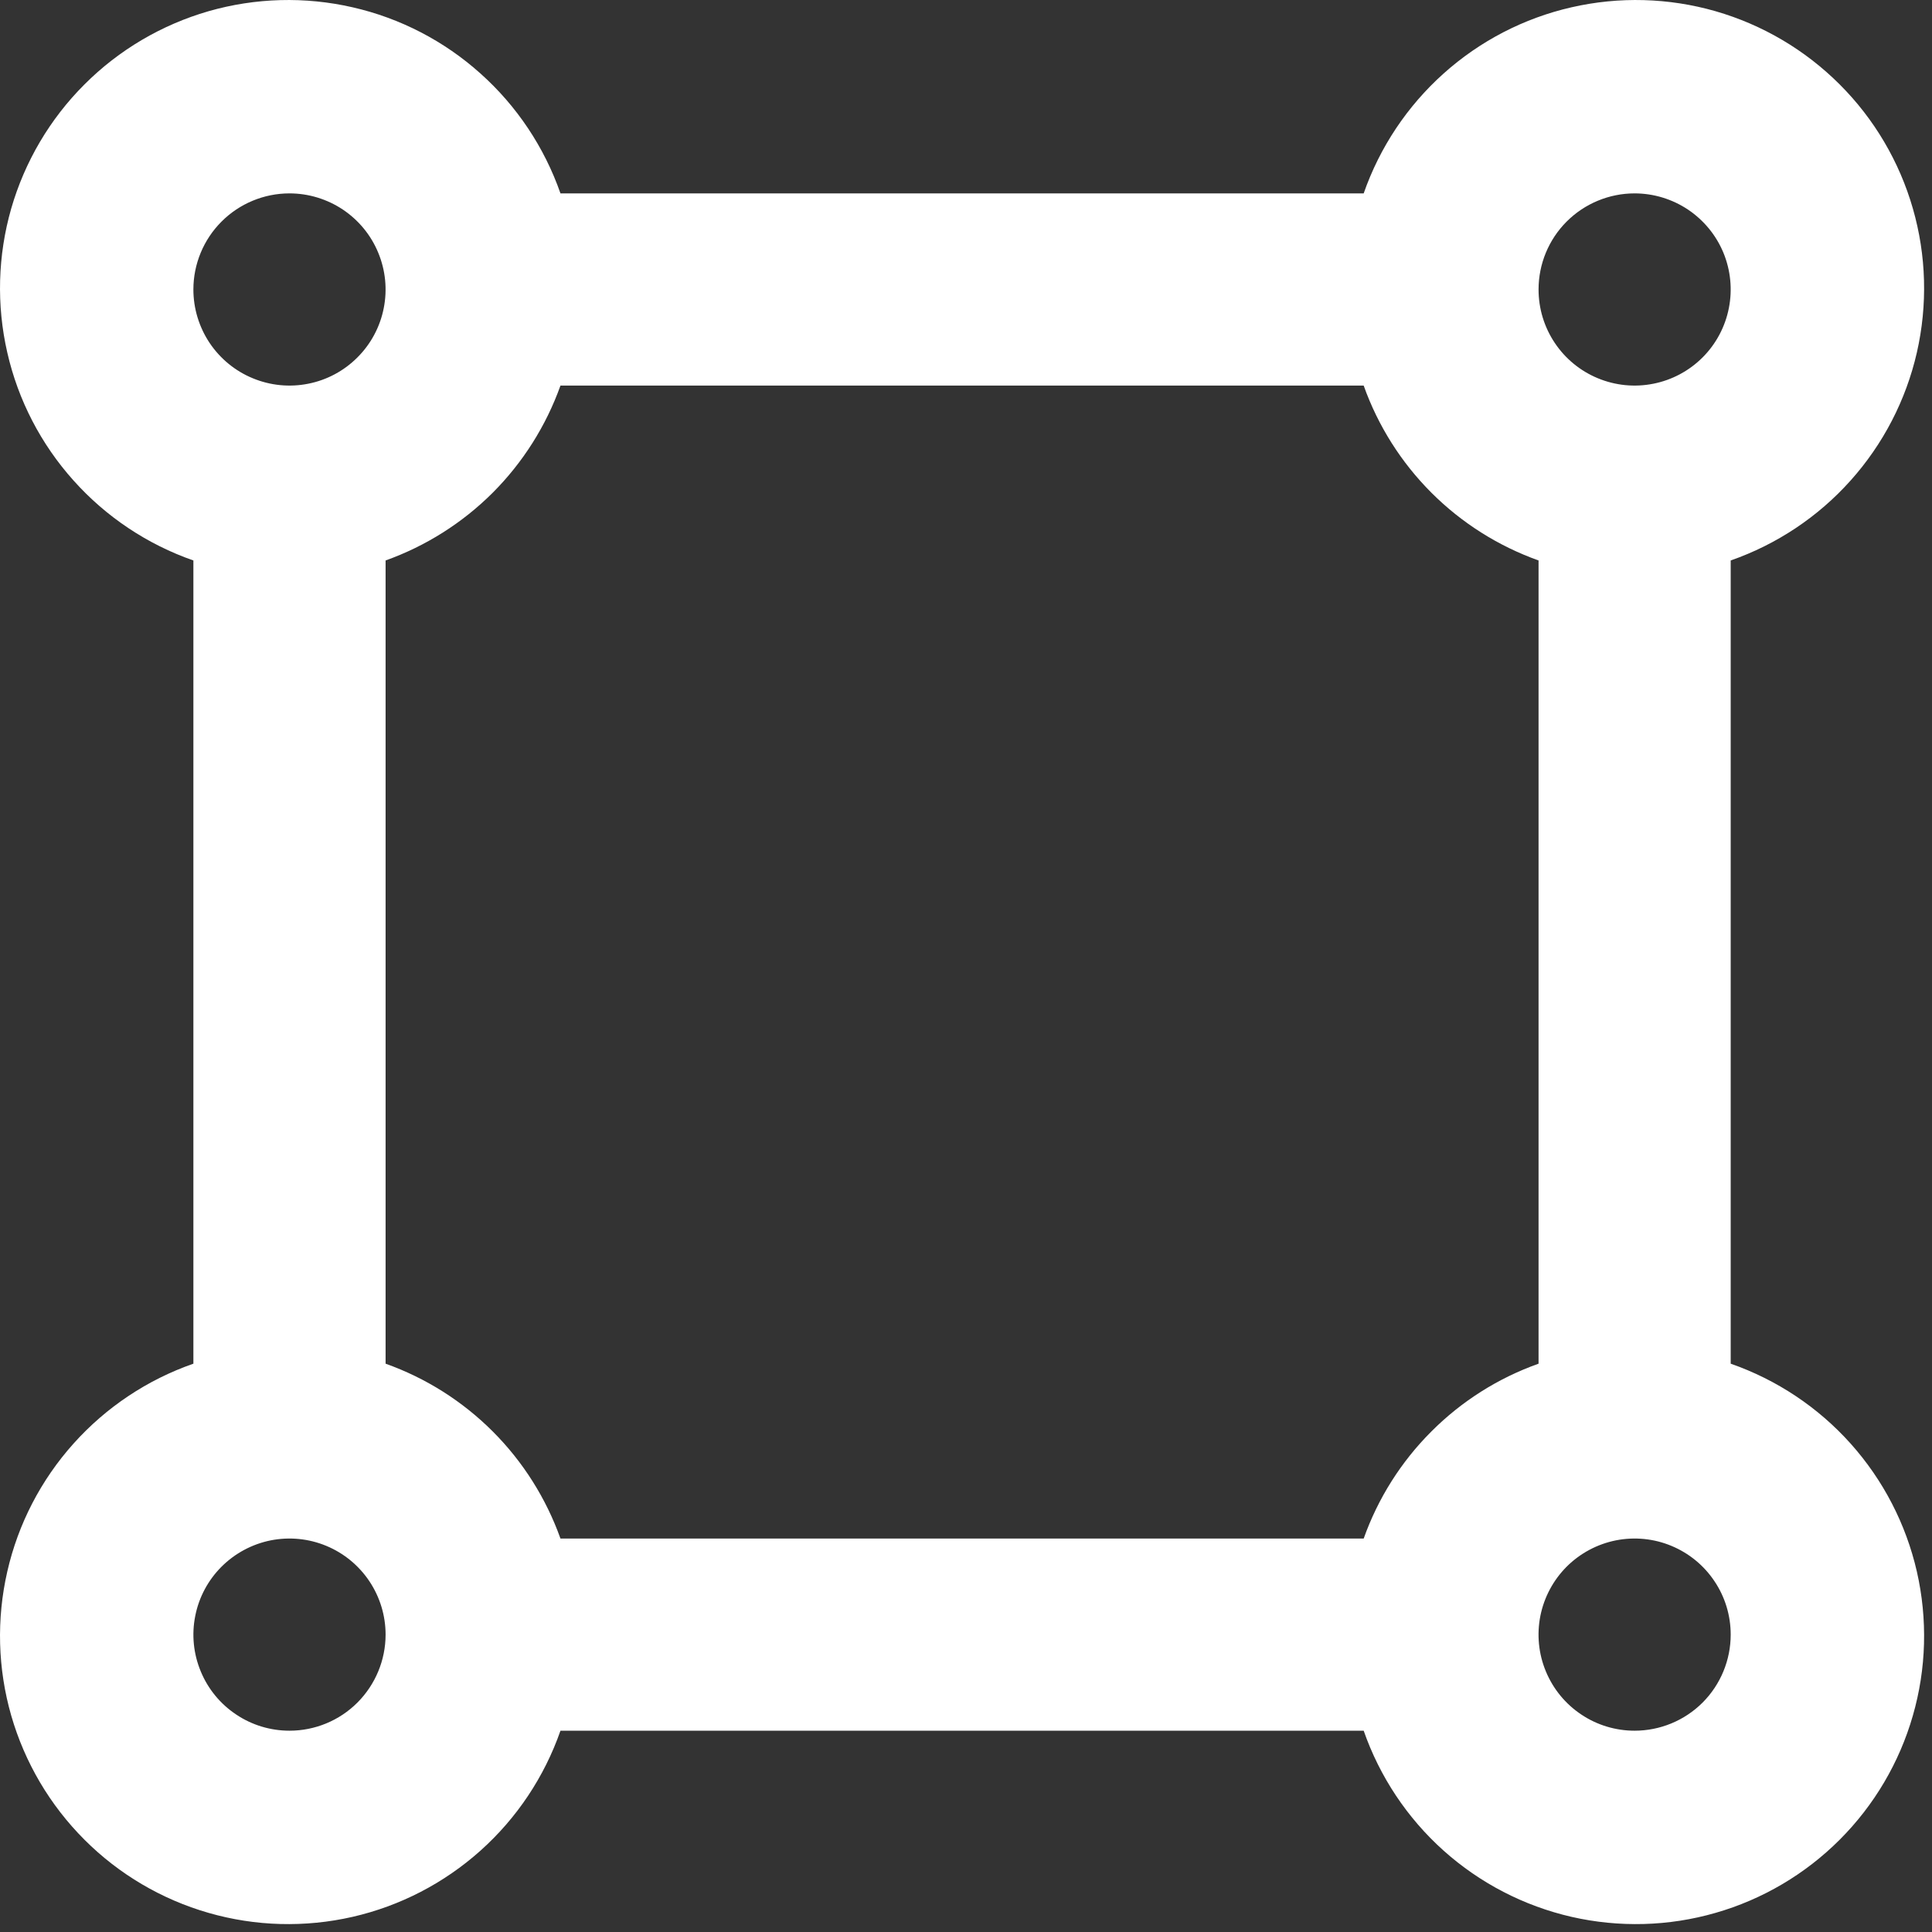 <svg width="31" height="31" viewBox="0 0 31 31" fill="none" xmlns="http://www.w3.org/2000/svg">
<rect x="0" y="0" width="31" height="31" fill="#333333" stroke="none"/>
<path d="M27.77 21.881V8.993C28.509 8.735 29.172 8.294 29.694 7.71C30.216 7.127 30.582 6.421 30.757 5.657C30.931 4.894 30.91 4.099 30.693 3.346C30.477 2.594 30.073 1.908 29.519 1.355C28.965 0.801 28.28 0.397 27.527 0.18C26.775 -0.036 25.98 -0.058 25.216 0.117C24.453 0.291 23.746 0.657 23.163 1.18C22.58 1.702 22.139 2.364 21.881 3.103H8.993C8.735 2.364 8.294 1.702 7.71 1.18C7.127 0.657 6.421 0.291 5.657 0.117C4.894 -0.058 4.099 -0.036 3.346 0.18C2.594 0.397 1.908 0.801 1.355 1.355C0.801 1.908 0.397 2.594 0.18 3.346C-0.036 4.099 -0.058 4.894 0.117 5.657C0.291 6.421 0.657 7.127 1.18 7.71C1.702 8.294 2.364 8.735 3.103 8.993V21.881C2.364 22.139 1.702 22.58 1.18 23.163C0.657 23.746 0.291 24.453 0.117 25.216C-0.058 25.98 -0.036 26.775 0.18 27.527C0.397 28.28 0.801 28.965 1.355 29.519C1.908 30.073 2.594 30.477 3.346 30.693C4.099 30.91 4.894 30.931 5.657 30.757C6.421 30.582 7.127 30.216 7.71 29.694C8.294 29.172 8.735 28.509 8.993 27.77H21.881C22.139 28.509 22.58 29.172 23.163 29.694C23.746 30.216 24.453 30.582 25.216 30.757C25.98 30.931 26.775 30.91 27.527 30.693C28.28 30.477 28.965 30.073 29.519 29.519C30.073 28.965 30.477 28.28 30.693 27.527C30.91 26.775 30.931 25.98 30.757 25.216C30.582 24.453 30.216 23.746 29.694 23.163C29.172 22.58 28.509 22.139 27.77 21.881V21.881ZM26.228 3.103C26.533 3.103 26.831 3.194 27.085 3.363C27.338 3.533 27.536 3.773 27.653 4.055C27.769 4.337 27.8 4.647 27.74 4.946C27.681 5.245 27.534 5.52 27.319 5.735C27.103 5.951 26.828 6.098 26.529 6.157C26.23 6.217 25.92 6.186 25.638 6.069C25.357 5.953 25.116 5.755 24.947 5.502C24.777 5.248 24.687 4.95 24.687 4.645C24.687 4.236 24.849 3.844 25.138 3.555C25.427 3.266 25.82 3.103 26.228 3.103V3.103ZM4.645 3.103C4.95 3.103 5.248 3.194 5.502 3.363C5.755 3.533 5.953 3.773 6.069 4.055C6.186 4.337 6.217 4.647 6.157 4.946C6.098 5.245 5.951 5.52 5.735 5.735C5.52 5.951 5.245 6.098 4.946 6.157C4.647 6.217 4.337 6.186 4.055 6.069C3.773 5.953 3.533 5.755 3.363 5.502C3.194 5.248 3.103 4.95 3.103 4.645C3.103 4.236 3.266 3.844 3.555 3.555C3.844 3.266 4.236 3.103 4.645 3.103V3.103ZM4.645 27.77C4.34 27.77 4.042 27.68 3.789 27.51C3.535 27.341 3.337 27.1 3.221 26.818C3.104 26.537 3.073 26.227 3.133 25.928C3.192 25.628 3.339 25.354 3.555 25.138C3.771 24.923 4.045 24.776 4.344 24.716C4.643 24.657 4.953 24.687 5.235 24.804C5.517 24.921 5.757 25.118 5.927 25.372C6.096 25.625 6.187 25.923 6.187 26.228C6.187 26.637 6.024 27.029 5.735 27.319C5.446 27.608 5.054 27.77 4.645 27.77ZM21.881 24.687H8.993C8.762 24.04 8.391 23.453 7.906 22.968C7.42 22.482 6.833 22.111 6.187 21.881V8.993C6.833 8.762 7.42 8.391 7.906 7.906C8.391 7.42 8.762 6.833 8.993 6.187H21.881C22.111 6.833 22.482 7.42 22.968 7.906C23.453 8.391 24.04 8.762 24.687 8.993V21.881C24.04 22.111 23.453 22.482 22.968 22.968C22.482 23.453 22.111 24.04 21.881 24.687V24.687ZM26.228 27.77C25.923 27.77 25.625 27.68 25.372 27.51C25.118 27.341 24.921 27.1 24.804 26.818C24.687 26.537 24.657 26.227 24.716 25.928C24.776 25.628 24.923 25.354 25.138 25.138C25.354 24.923 25.628 24.776 25.928 24.716C26.227 24.657 26.537 24.687 26.818 24.804C27.1 24.921 27.341 25.118 27.51 25.372C27.68 25.625 27.77 25.923 27.77 26.228C27.77 26.637 27.608 27.029 27.319 27.319C27.029 27.608 26.637 27.77 26.228 27.77Z" fill="white"/>
</svg>

